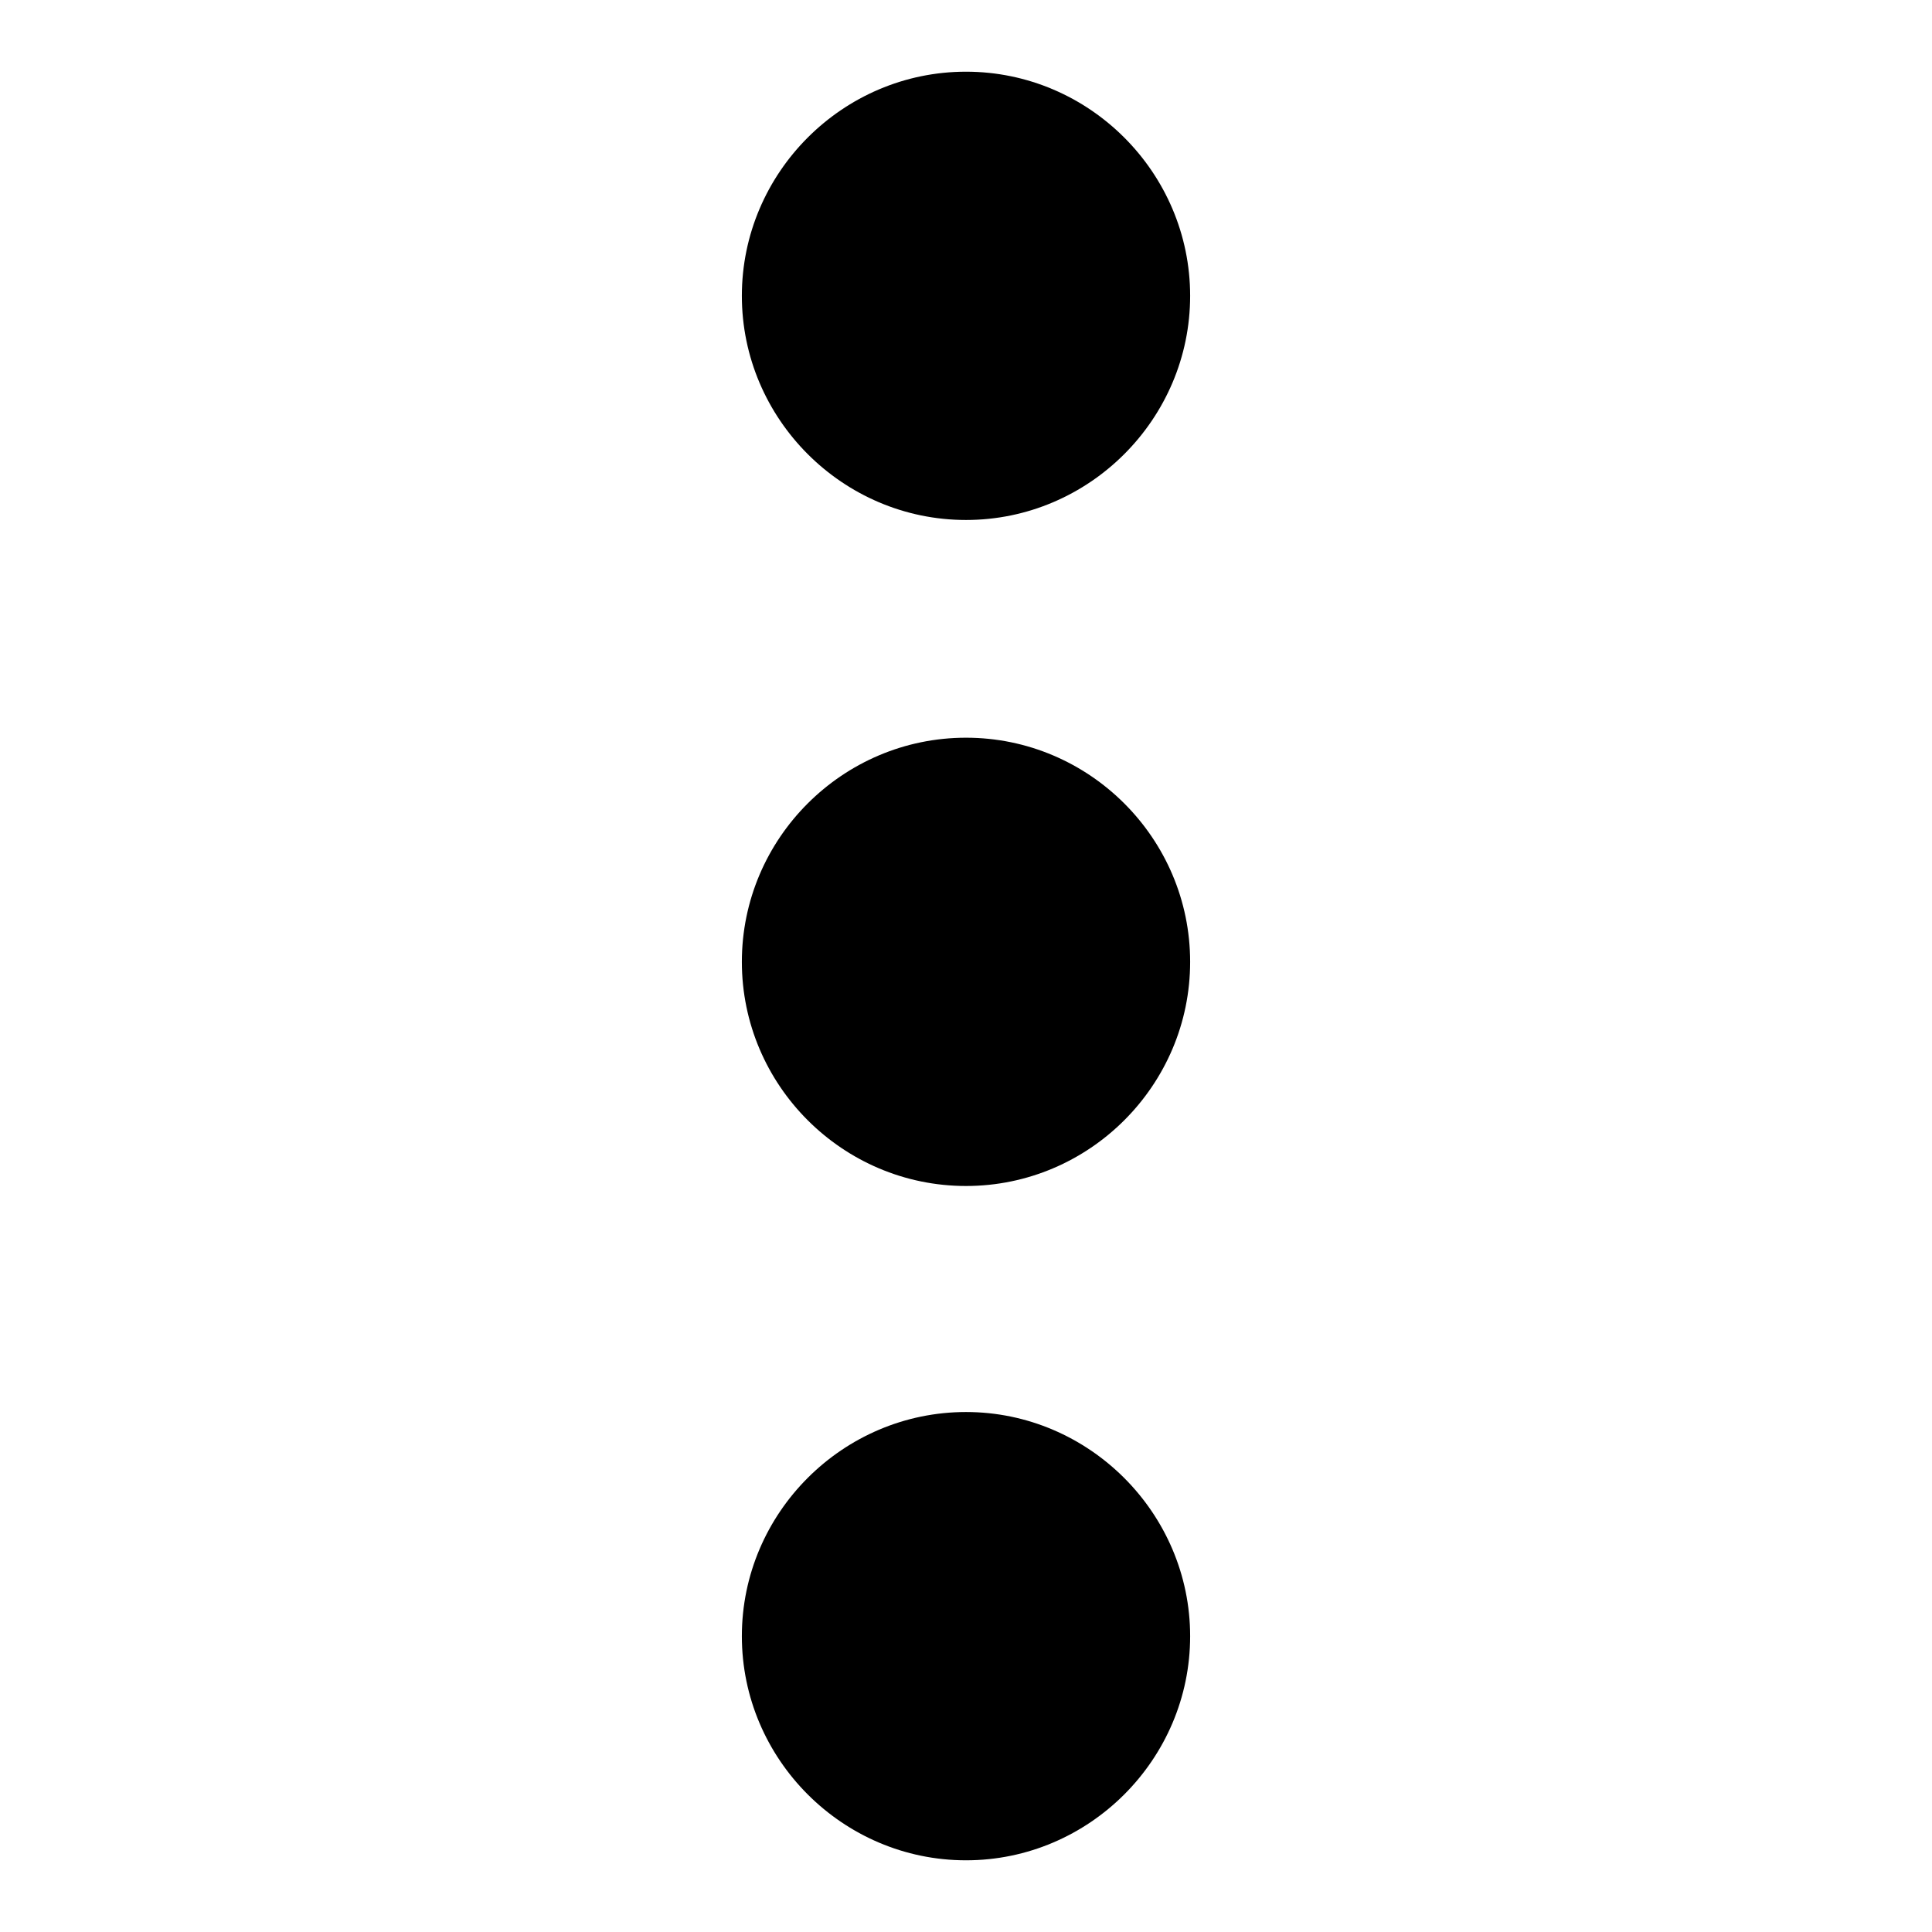 <?xml version="1.0" encoding="utf-8"?>
<!-- Generator: Adobe Illustrator 21.0.0, SVG Export Plug-In . SVG Version: 6.00 Build 0)  -->
<svg version="1.1" id="Capa_1" xmlns="http://www.w3.org/2000/svg" xmlns:xlink="http://www.w3.org/1999/xlink" x="0px" y="0px"
	 viewBox="0 0 512 512" style="enable-background:new 0 0 512 512;" xml:space="preserve">
<g>
	<g id="keyboard-control">
		<path d="M196.6,433.6c0,32.6,26.7,59.4,59.4,59.4s59.4-26.8,59.4-59.4s-26.8-59.4-59.4-59.4S196.6,400.9,196.6,433.6z M196.6,78.4
			c0,32.6,26.7,59.4,59.4,59.4s59.4-26.8,59.4-59.4S288.7,19,256,19S196.6,45.8,196.6,78.4z M196.6,254.9
			c0,32.7,26.7,59.4,59.4,59.4s59.4-26.7,59.4-59.4s-26.7-59.4-59.4-59.4S196.6,222.2,196.6,254.9z"/>
	</g>
</g>
</svg>
